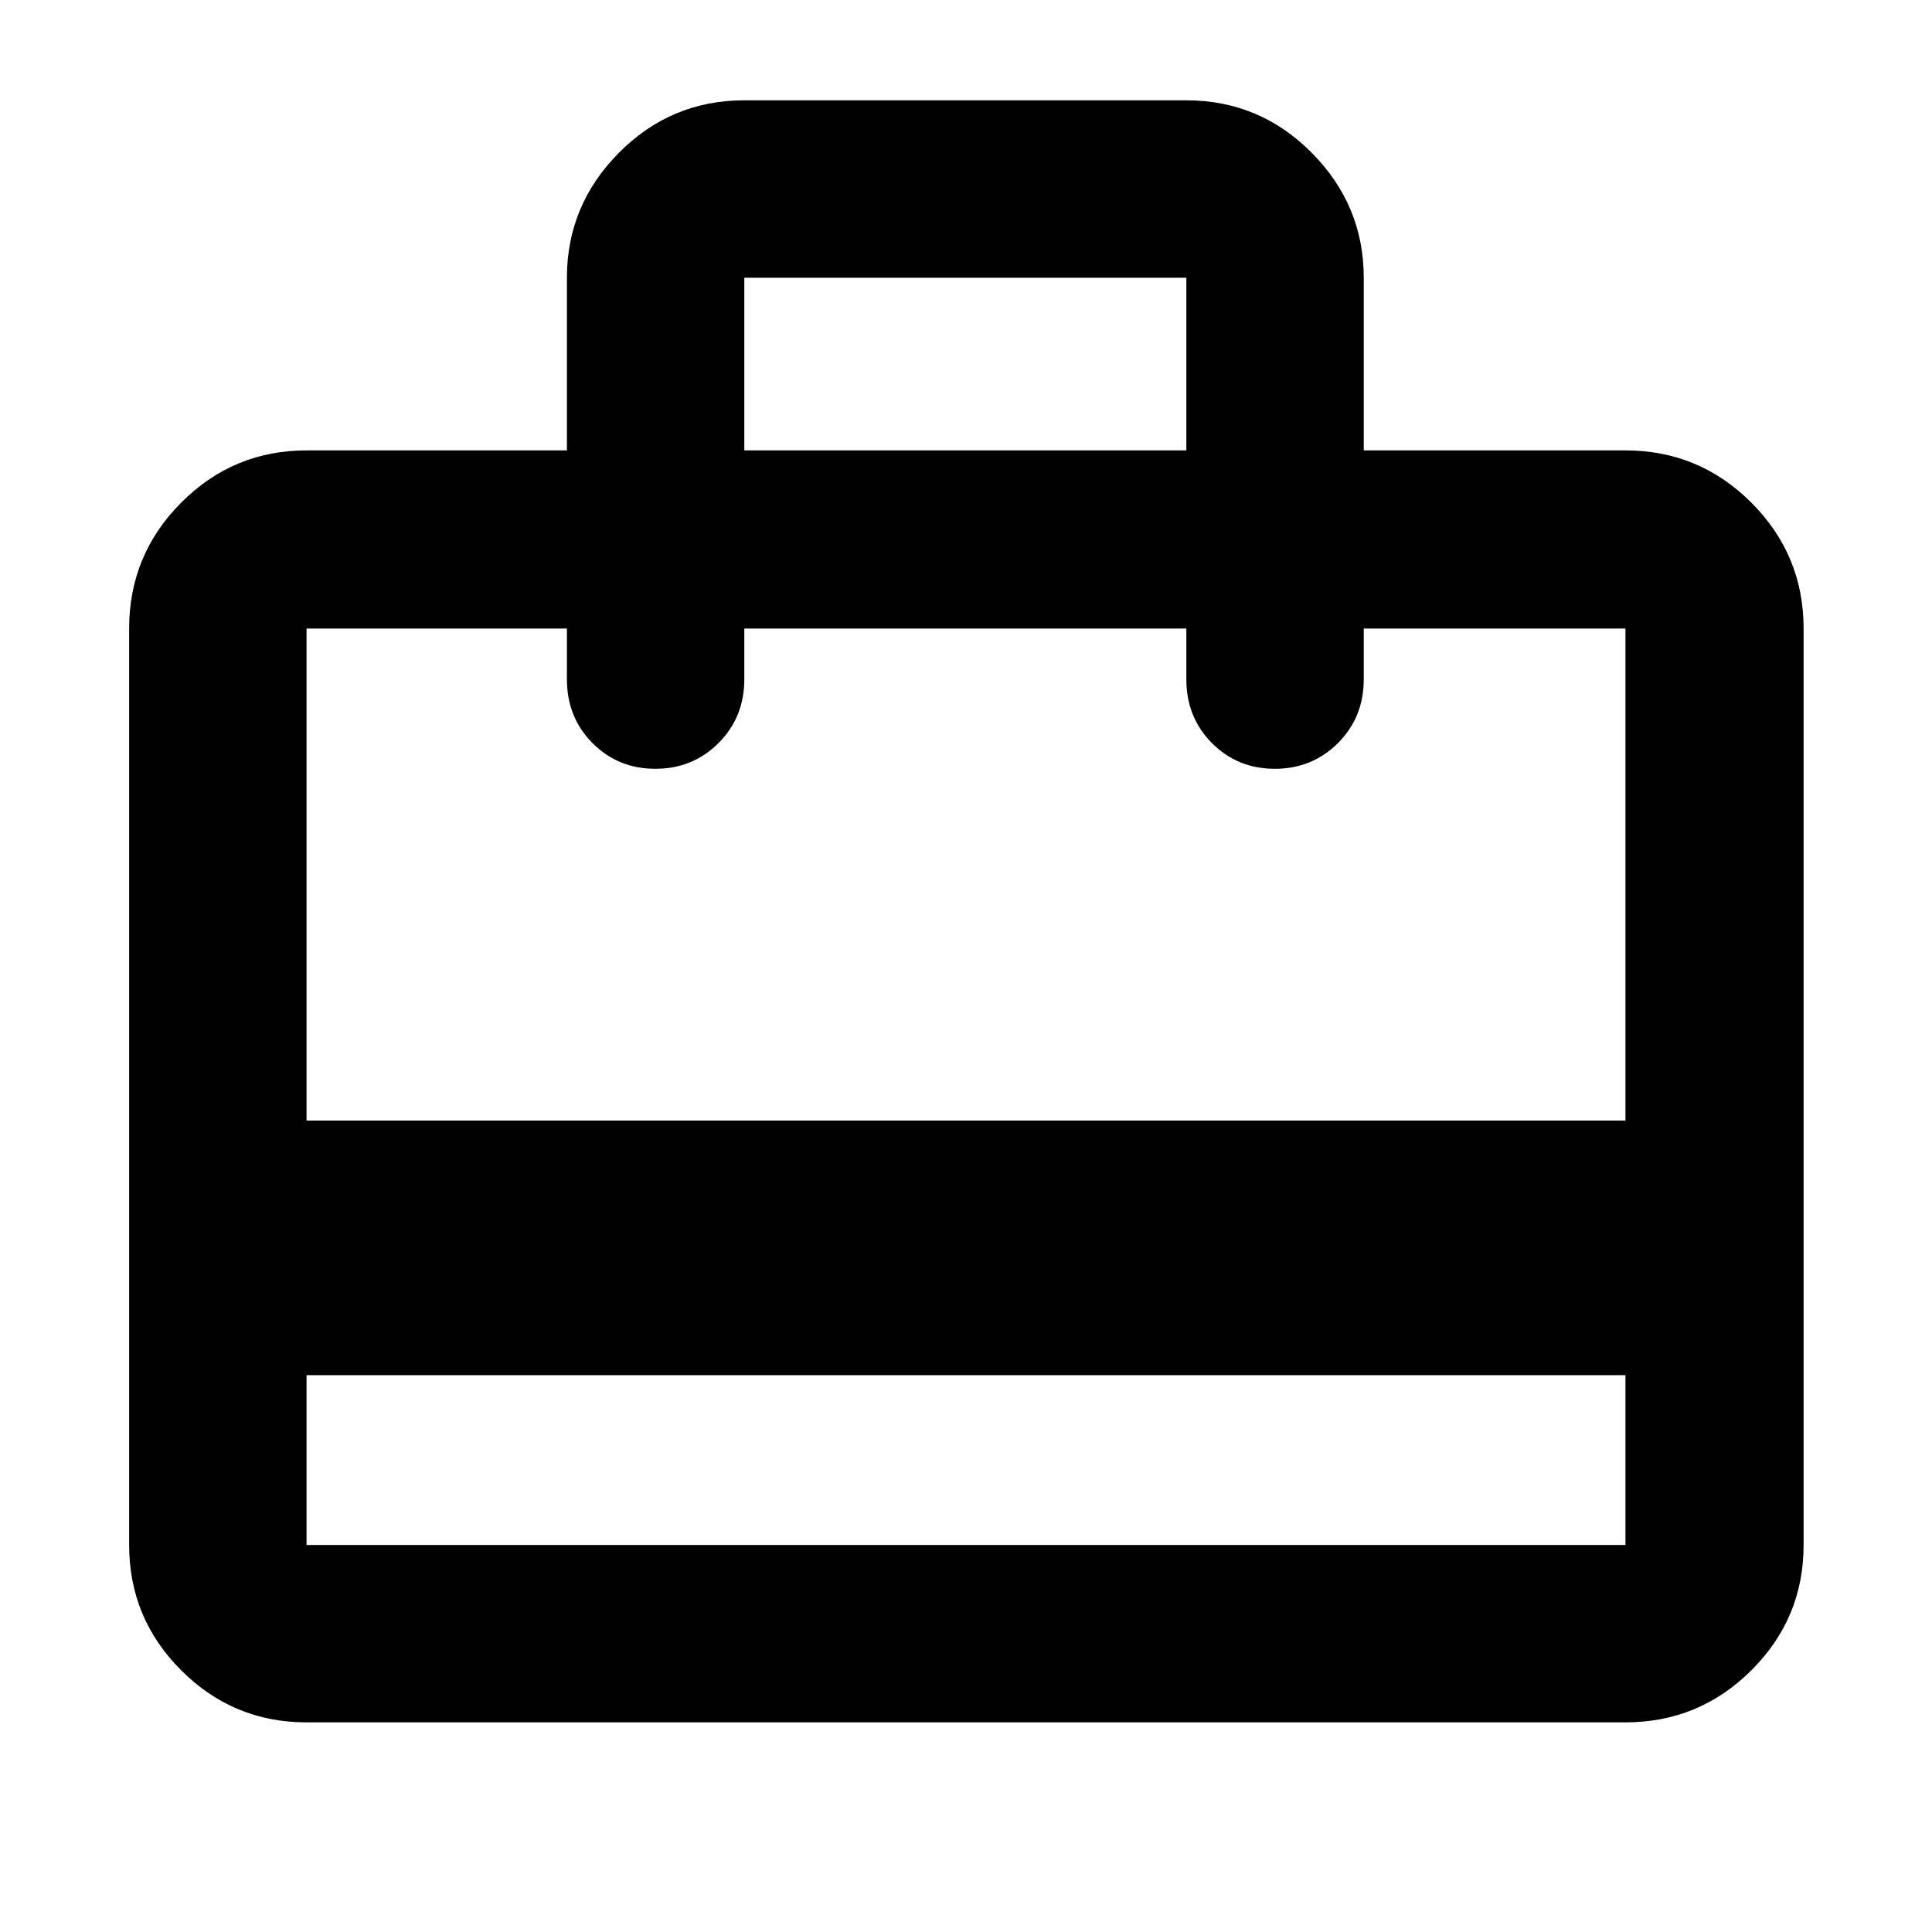 <svg xmlns="http://www.w3.org/2000/svg" height="40" viewBox="0 -960 960 960" width="40"><path d="M152.32-276.68v84.36h655.36v-84.36H152.32ZM281.7-736.2V-822q0-36.04 25.85-62.1 25.85-26.05 62.29-26.05h219.65q36.44 0 62.29 26.05 25.86 26.06 25.86 62.1v85.8h130.04q36.6 0 62.56 25.96t25.96 62.56v455.36q0 36.44-25.96 62.29-25.96 25.86-62.56 25.86H152.32q-36.44 0-62.29-25.86-25.86-25.85-25.86-62.29v-455.36q0-36.6 25.86-62.56 25.85-25.96 62.29-25.96H281.7ZM152.32-403.19h655.36v-244.49H677.64v25.24q0 18.88-12.82 31.67-12.82 12.78-31.37 12.78t-31.25-12.78q-12.71-12.79-12.71-31.67v-25.24H369.84v25.24q0 18.88-12.82 31.67-12.82 12.78-31.37 12.78t-31.25-12.78q-12.7-12.79-12.7-31.67v-25.24H152.32v244.49ZM369.84-736.2h219.65V-822H369.84v85.8ZM152.32-192.32v-455.36 69.69-69.69 69.69-69.69 455.36Z"/></svg>